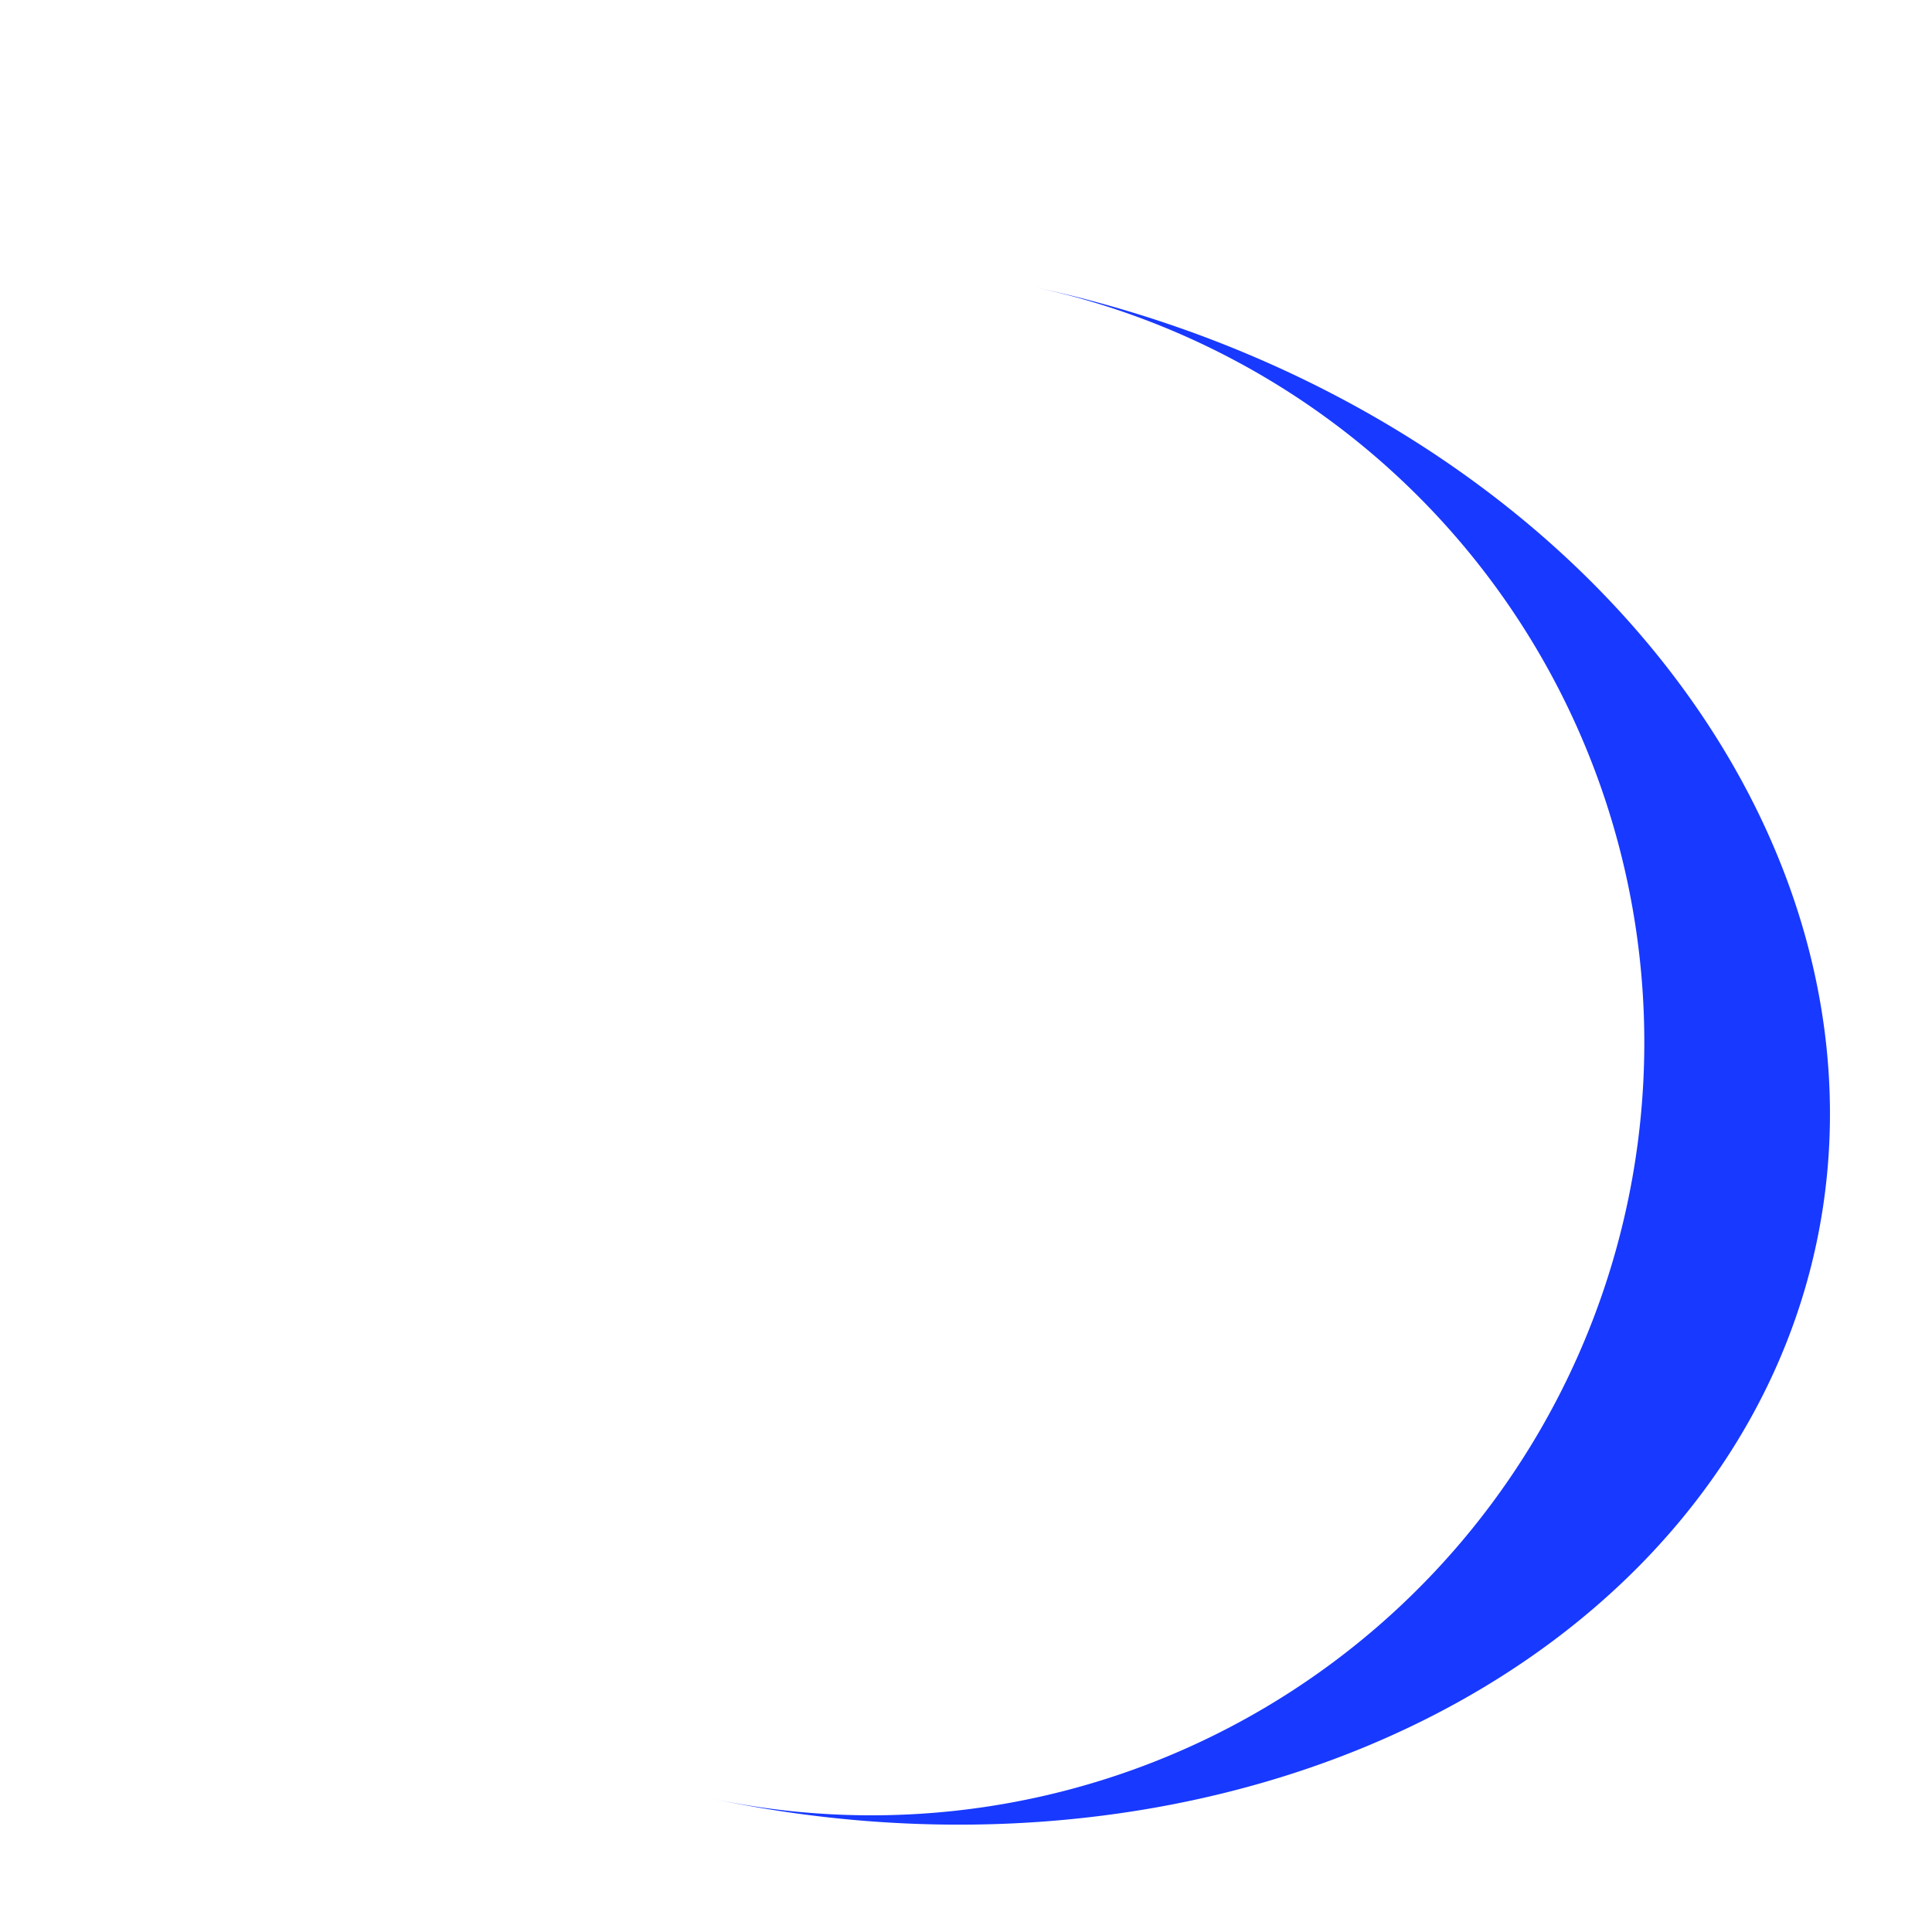 <svg width="137px"  height="137px"  xmlns="http://www.w3.org/2000/svg" viewBox="0 0 100 100" preserveAspectRatio="xMidYMid" class="lds-eclipse" style="background: none;">
    <path ng-attr-d="{{config.pathCmd}}" ng-attr-fill="{{config.color}}" stroke="none" d="M10 50A40 40 0 0 0 90 50A40 50 0 0 1 10 50" fill="#1839ff" transform="rotate(282 50 55)">
      <animateTransform attributeName="transform" type="rotate" calcMode="linear" values="0 50 55;360 50 55" keyTimes="0;1" dur="1s" begin="0s" repeatCount="indefinite"></animateTransform>
    </path>
  </svg>